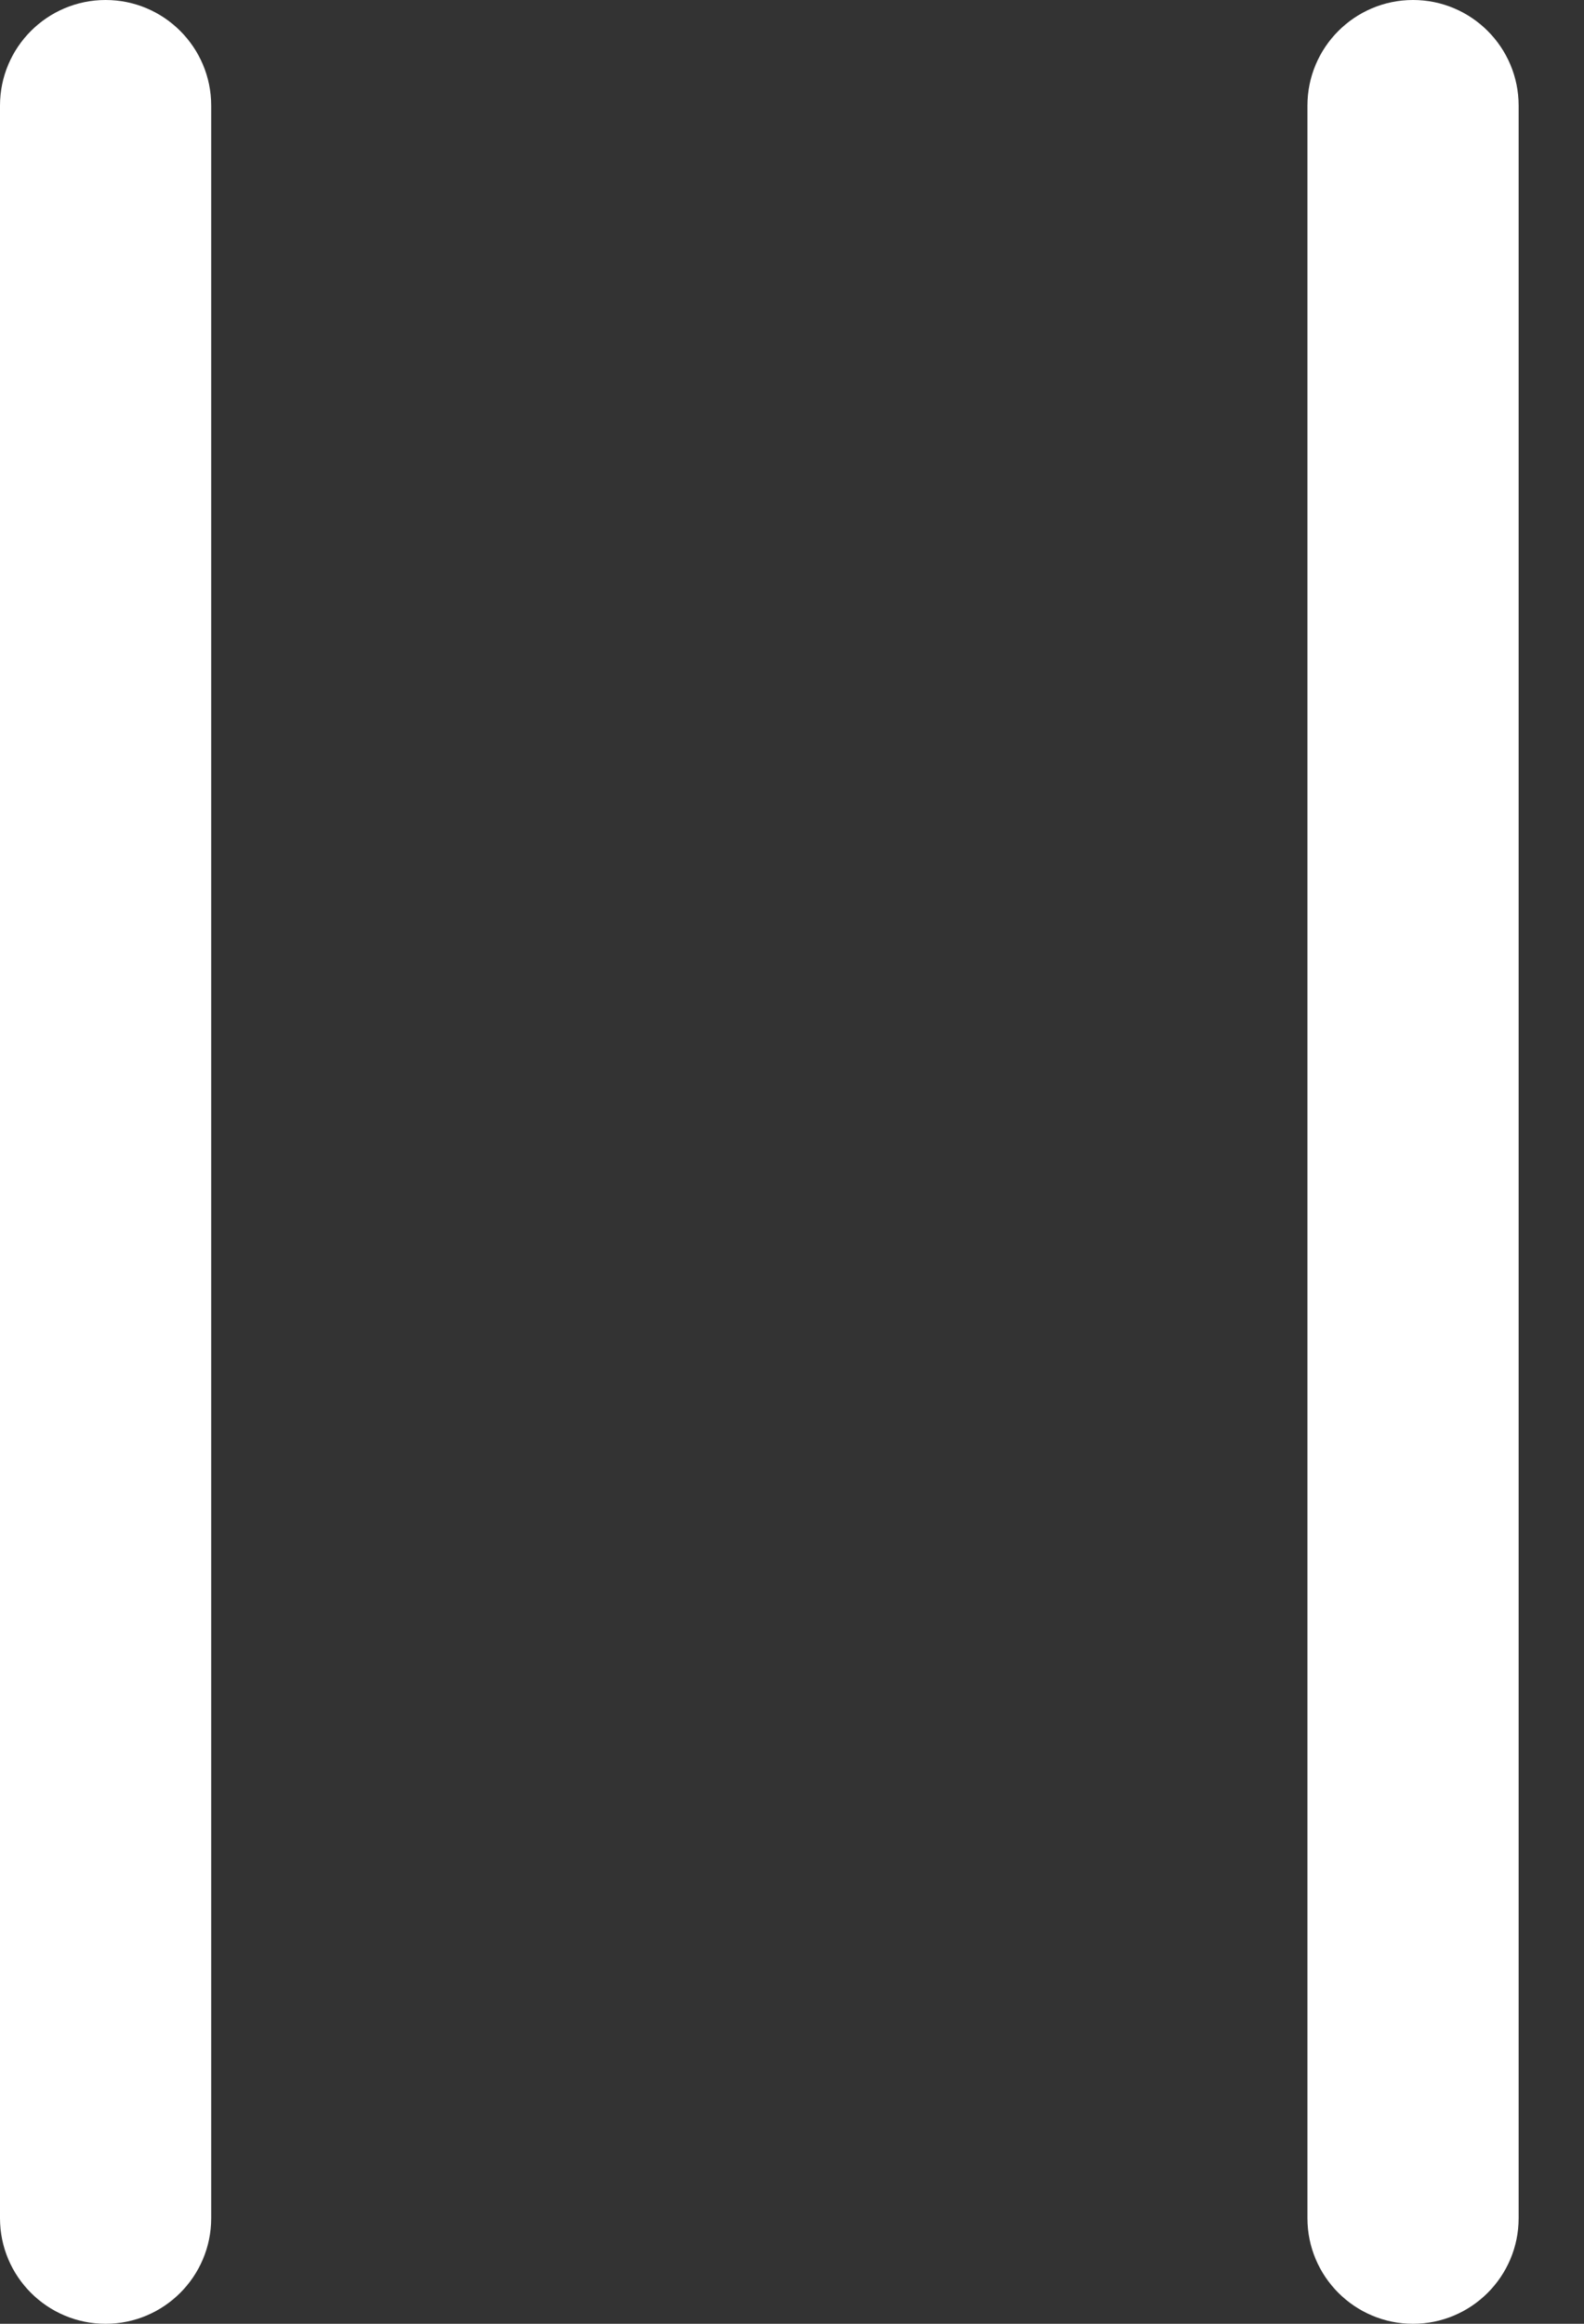 <svg width="15" height="22" viewBox="0 0 15 22" fill="none" xmlns="http://www.w3.org/2000/svg">
    <rect x="0" y="0" width="15" height="22" fill="#333333" stroke="none"/>
    <path d="M14.381 1C14.381 0.448 13.933 0 13.381 0C12.829 0 12.381 0.448 12.381 1H14.381ZM12.381 21C12.381 21.552 12.829 22 13.381 22C13.933 22 14.381 21.552 14.381 21H12.381ZM2 1C2 0.448 1.552 0 1 0C0.448 0 0 0.448 0 1H2ZM0 21C0 21.552 0.448 22 1 22C1.552 22 2 21.552 2 21H0ZM12.381 1V21H14.381V1H12.381ZM0 1V21H2V1H0Z" fill="white"/>
</svg>
